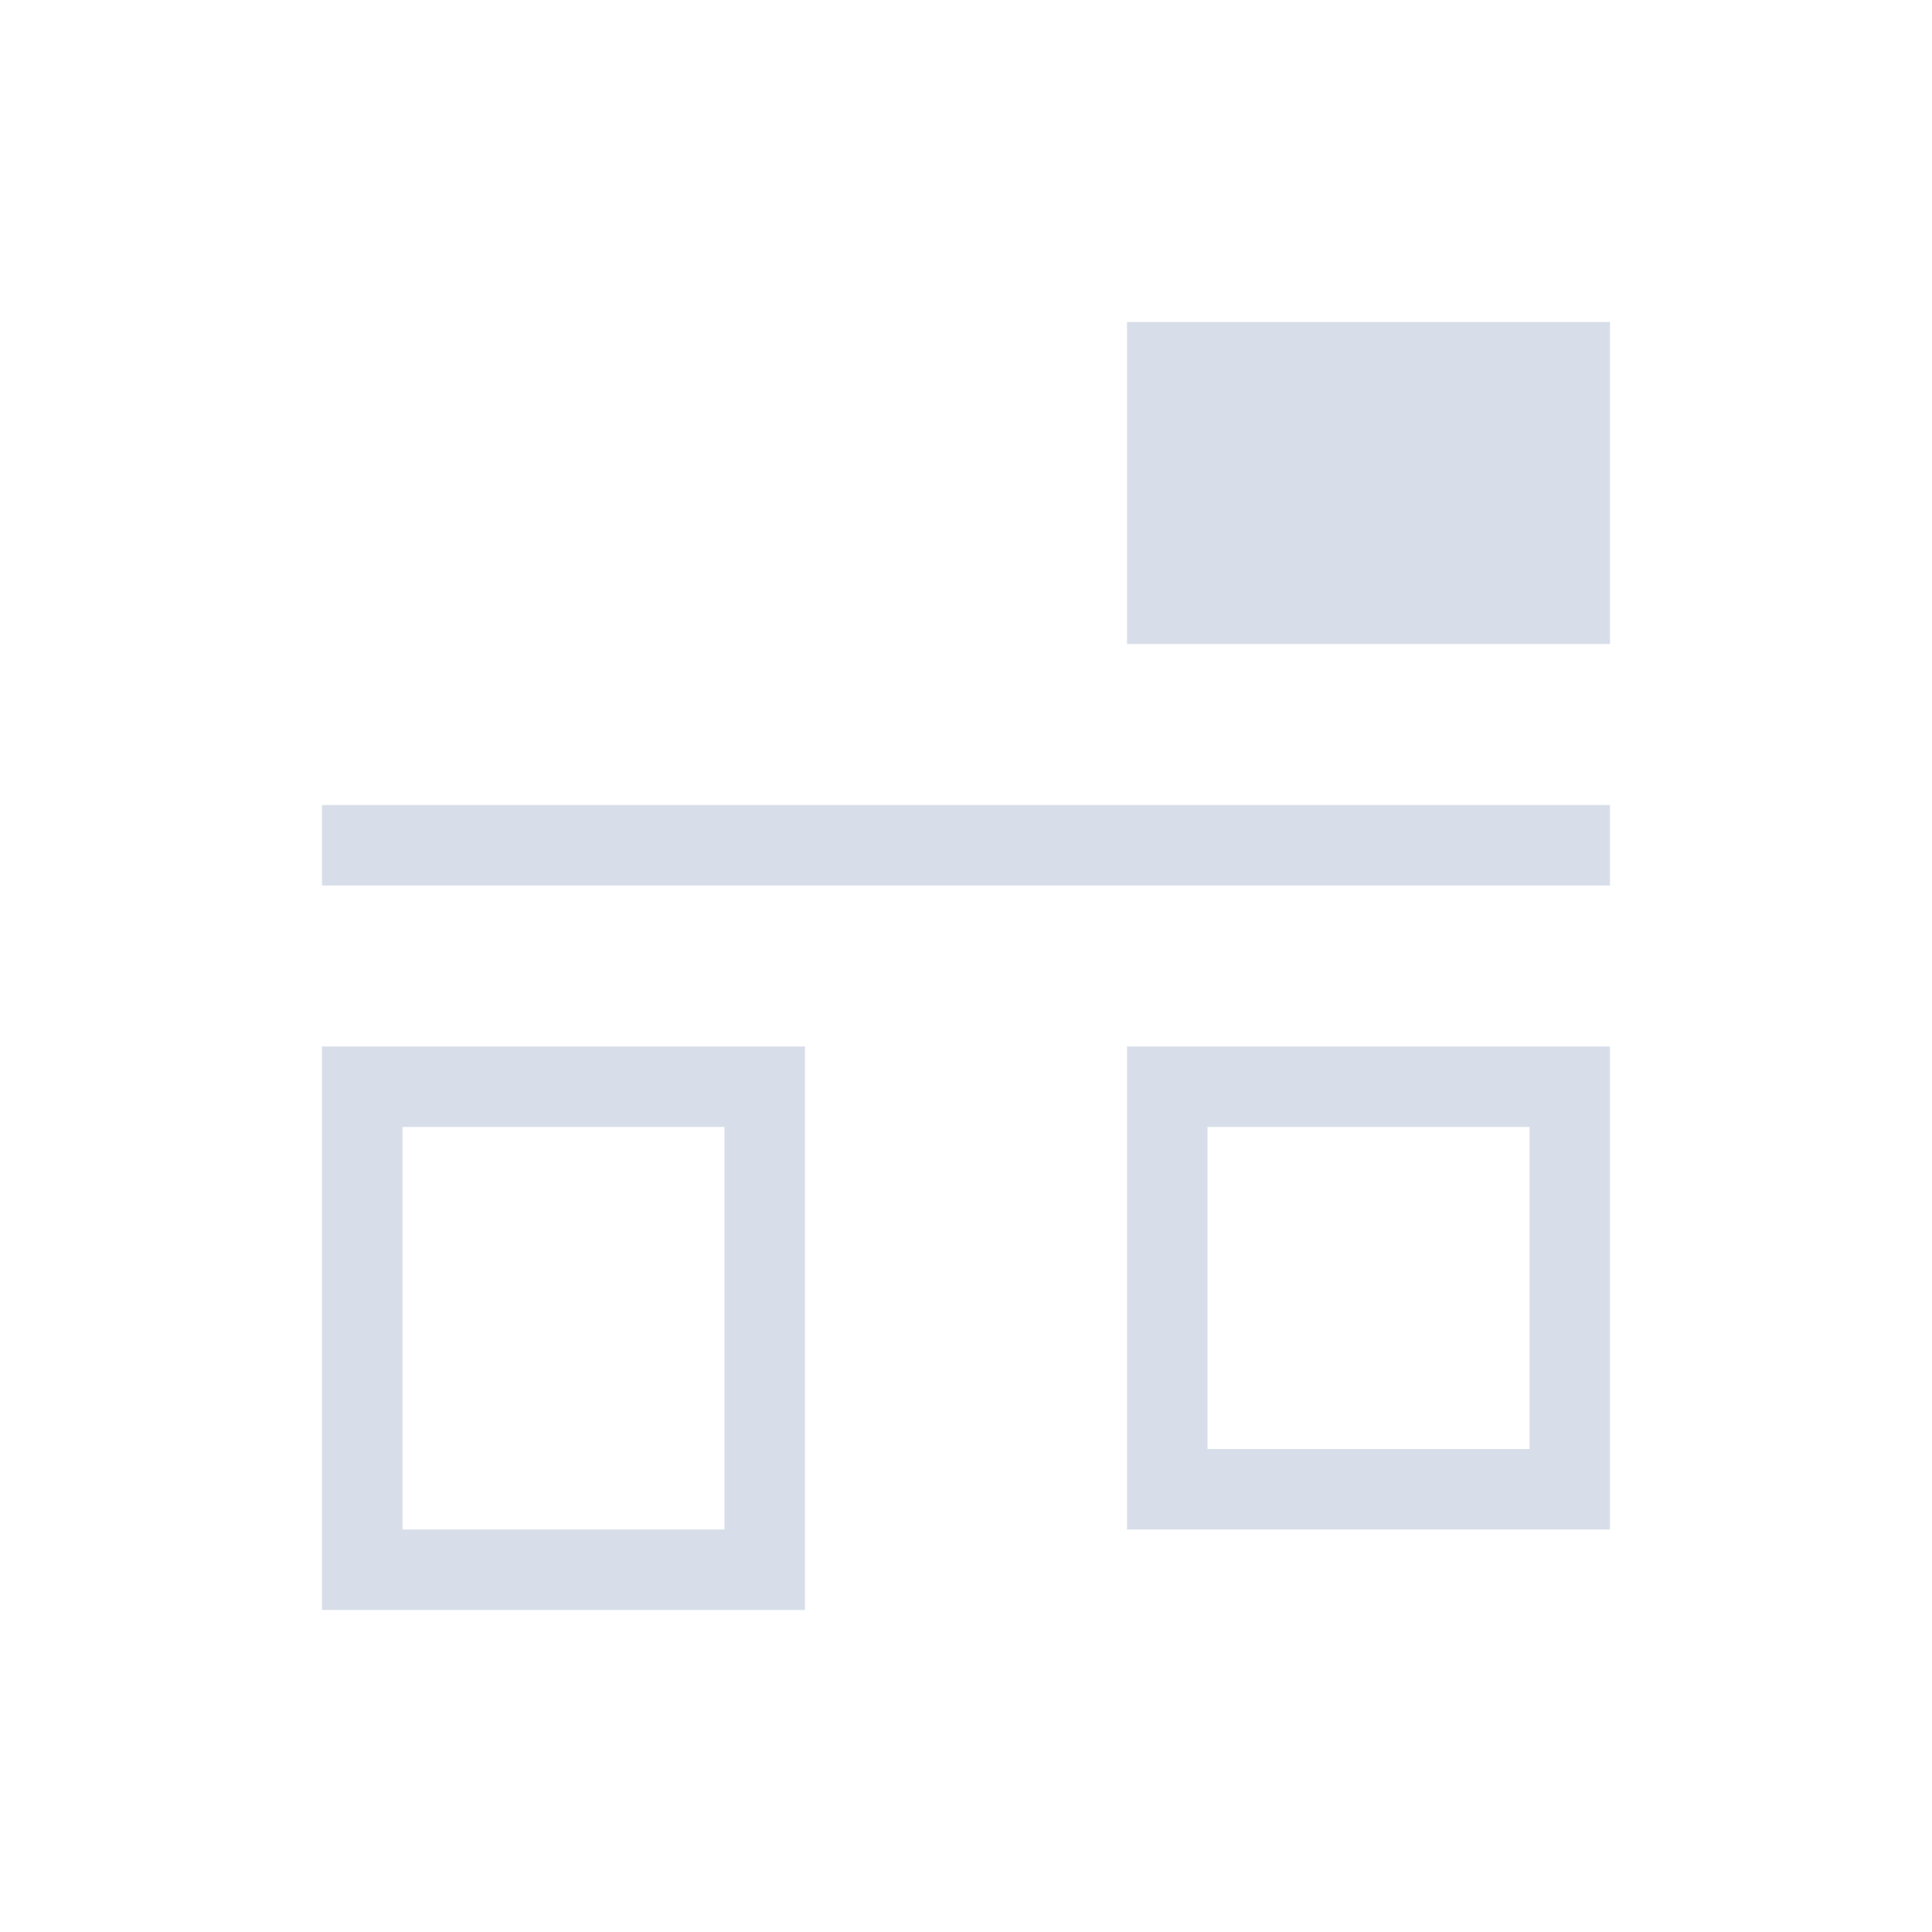 <svg viewBox="0 0 24 24" xmlns="http://www.w3.org/2000/svg">
 <defs>
  <style type="text/css">.ColorScheme-Text {
        color:#d8dee9;
      }</style>
 </defs>
 <path class="ColorScheme-Text" d="m14 4v4h6v-4h-6zm-10 6v1h16v-1h-16zm0 3v7h6v-7h-6zm10 0v6h6v-6h-6zm-9 1h4v5h-4v-5zm10 0h4v4h-4v-4z" fill="currentColor"/>
</svg>
